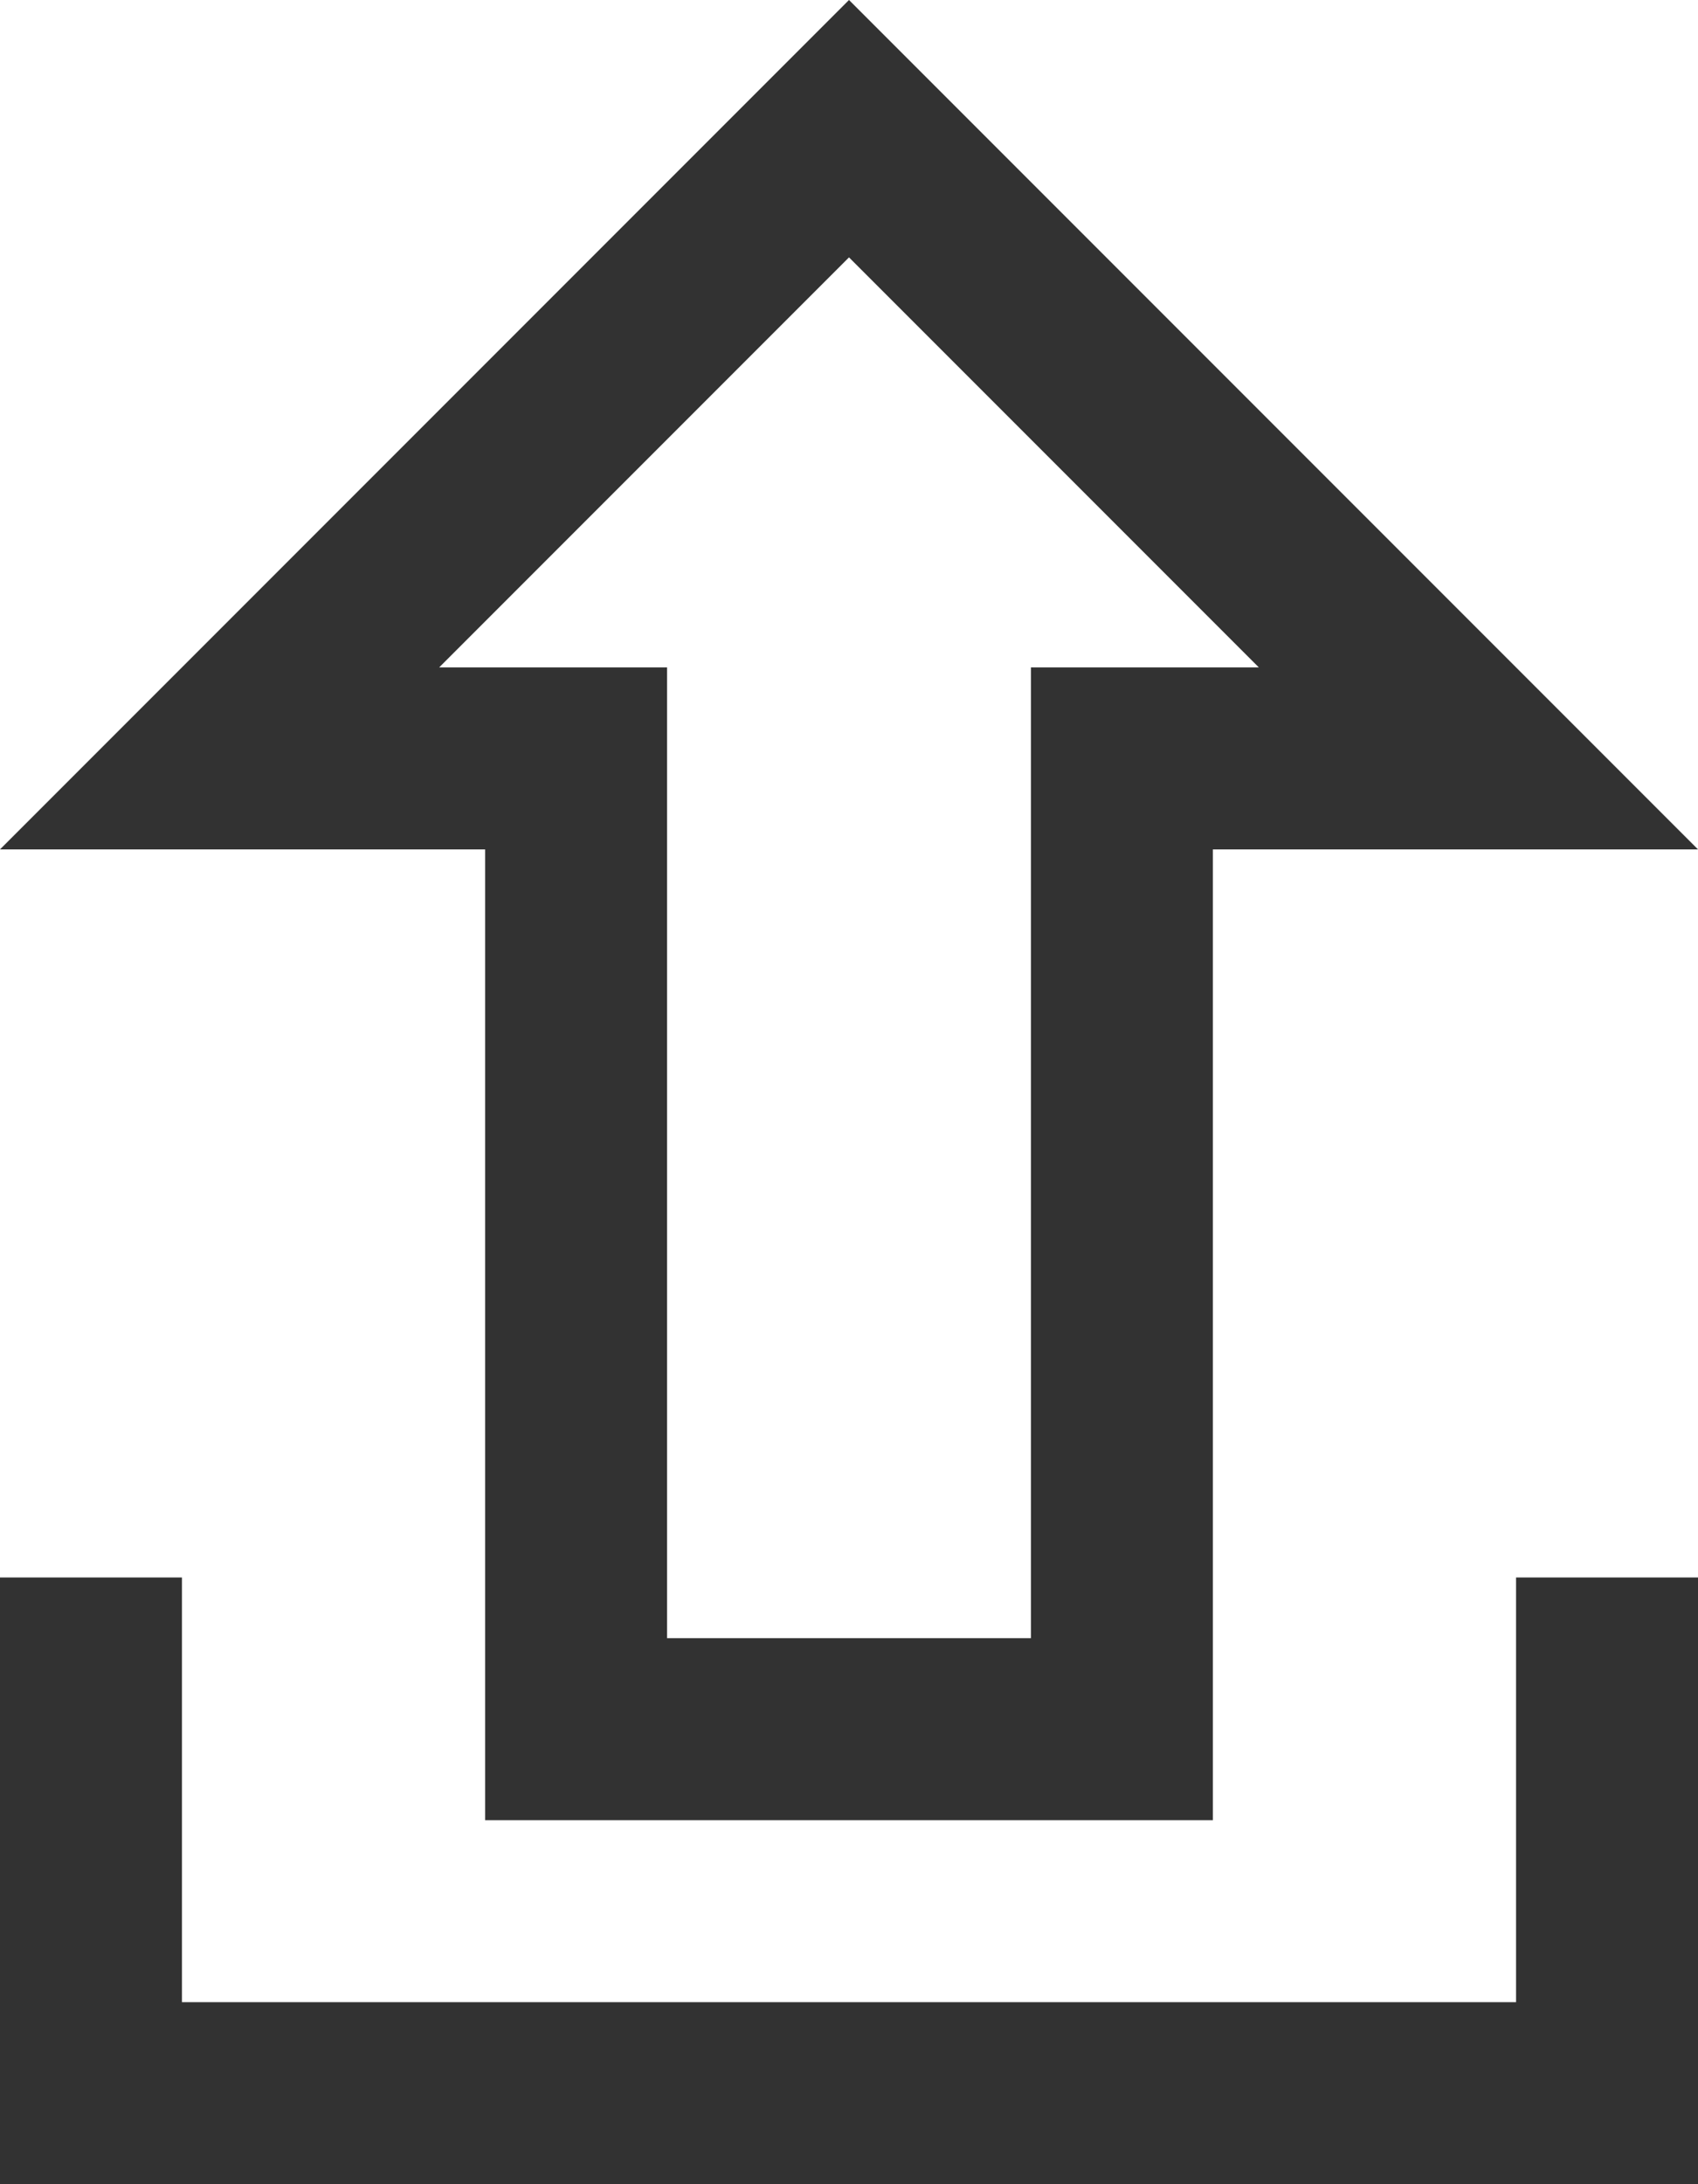 <svg xmlns="http://www.w3.org/2000/svg" viewBox="0 0 14 18"><path d="M8.5,13.5v-8h1.879L7,2.121,3.621,5.5H5.5v8h3M10,15H4V7H0L7,0l7,7H10v8Z" transform="translate(0)" fill="#323232"/><polygon points="12.5 13 12.5 16.5 1.5 16.5 1.5 13 0 13 0 18 14 18 14 13 12.5 13" fill="#323232"/></svg>